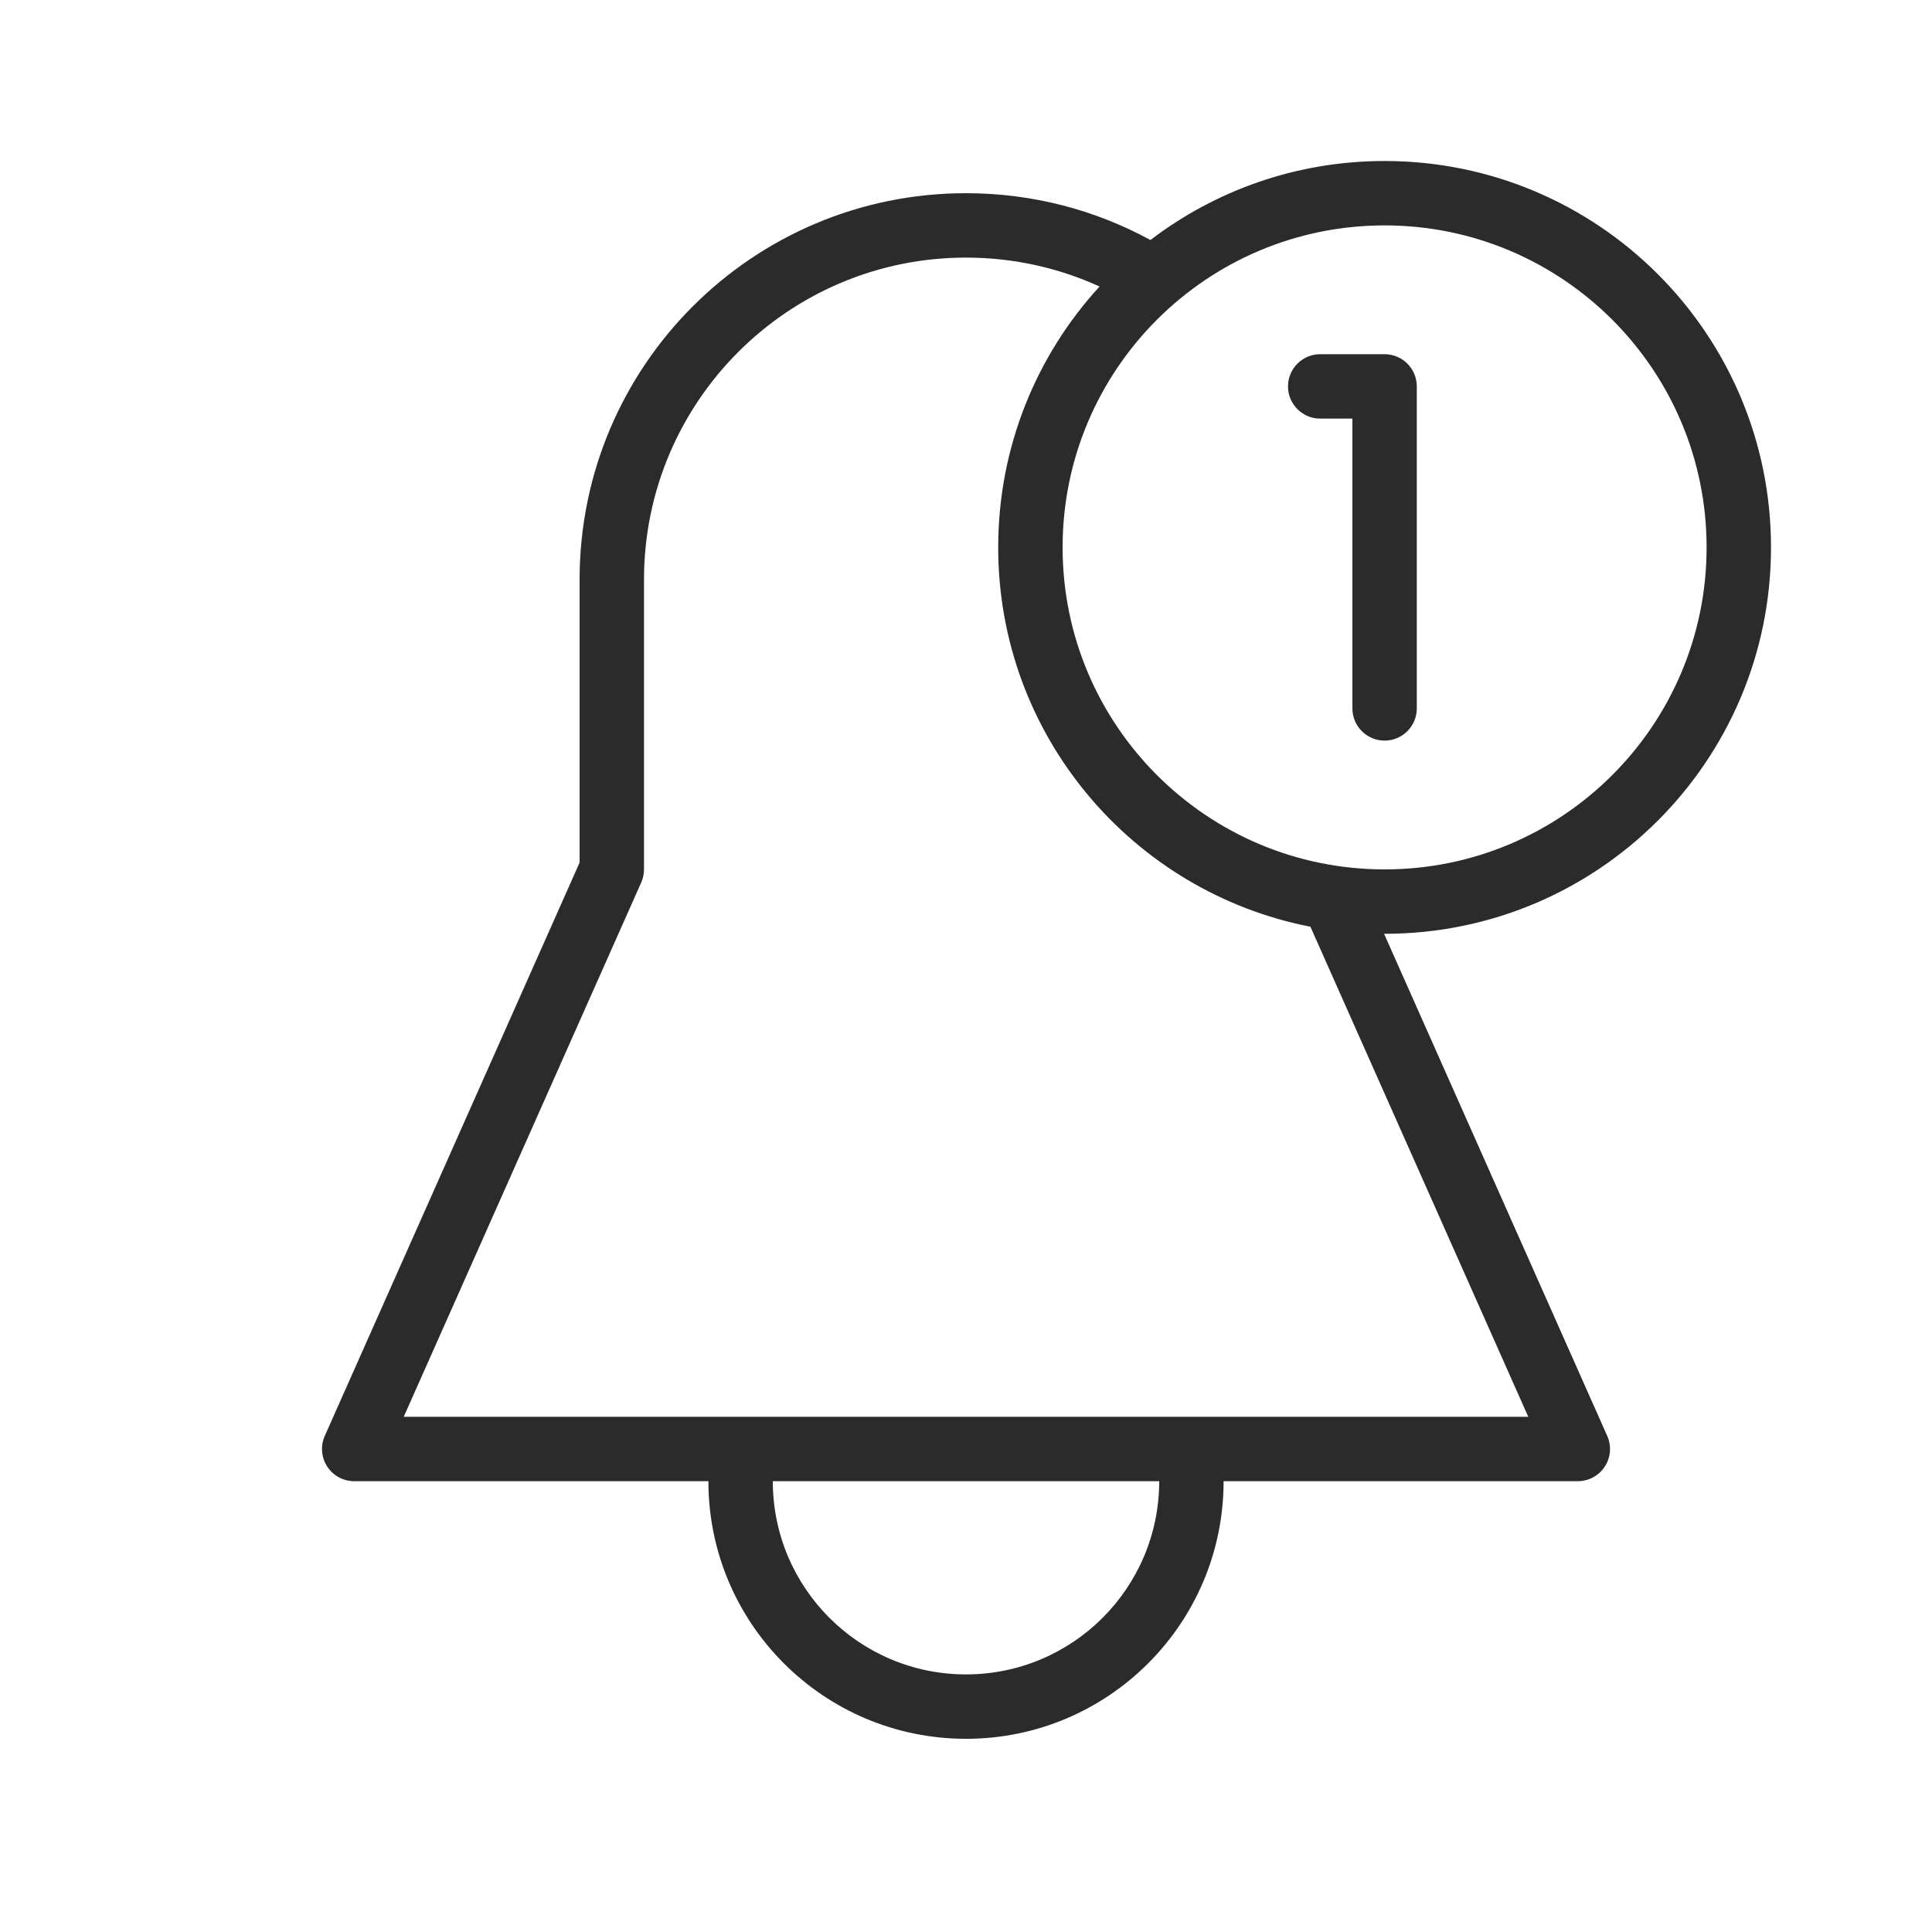 <svg width="30" height="30" viewBox="0 0 30 30" fill="none" xmlns="http://www.w3.org/2000/svg">
<path fill-rule="evenodd" clip-rule="evenodd" d="M16.5 8.5C16.5 5.739 18.739 3.5 21.5 3.5C24.261 3.5 26.5 5.739 26.5 8.5C26.5 11.261 24.261 13.5 21.5 13.5C18.739 13.5 16.5 11.261 16.5 8.5ZM17.074 4.449C16.096 5.516 15.5 6.939 15.5 8.5C15.5 11.42 17.585 13.852 20.348 14.39L23.731 22H6.269L9.957 13.703C9.985 13.639 10 13.57 10 13.5V9C10 6.239 12.239 4 15 4C15.741 4 16.443 4.161 17.074 4.449ZM17.864 3.727C17.013 3.263 16.037 3 15 3C11.686 3 9 5.686 9 9V13.394L5.043 22.297C4.974 22.452 4.989 22.631 5.081 22.773C5.173 22.914 5.331 23 5.5 23H11C11 25.209 12.791 27 15 27C17.209 27 19 25.209 19 23H24.5C24.669 23 24.827 22.914 24.919 22.773C25.012 22.631 25.026 22.452 24.957 22.297L21.492 14.5C21.494 14.5 21.497 14.5 21.5 14.5C24.814 14.5 27.5 11.814 27.5 8.5C27.5 5.186 24.814 2.5 21.5 2.5C20.133 2.5 18.873 2.957 17.864 3.727ZM15 26C13.343 26 12 24.657 12 23H18C18 24.657 16.657 26 15 26Z" fill="#2B2B2C"/>
<path fill-rule="evenodd" clip-rule="evenodd" d="M20 6C20 5.724 20.224 5.5 20.5 5.5H21.5C21.776 5.5 22 5.724 22 6V11C22 11.276 21.776 11.5 21.5 11.5C21.224 11.5 21 11.276 21 11V6.5H20.5C20.224 6.5 20 6.276 20 6Z" fill="#2B2B2C"/>
</svg>
